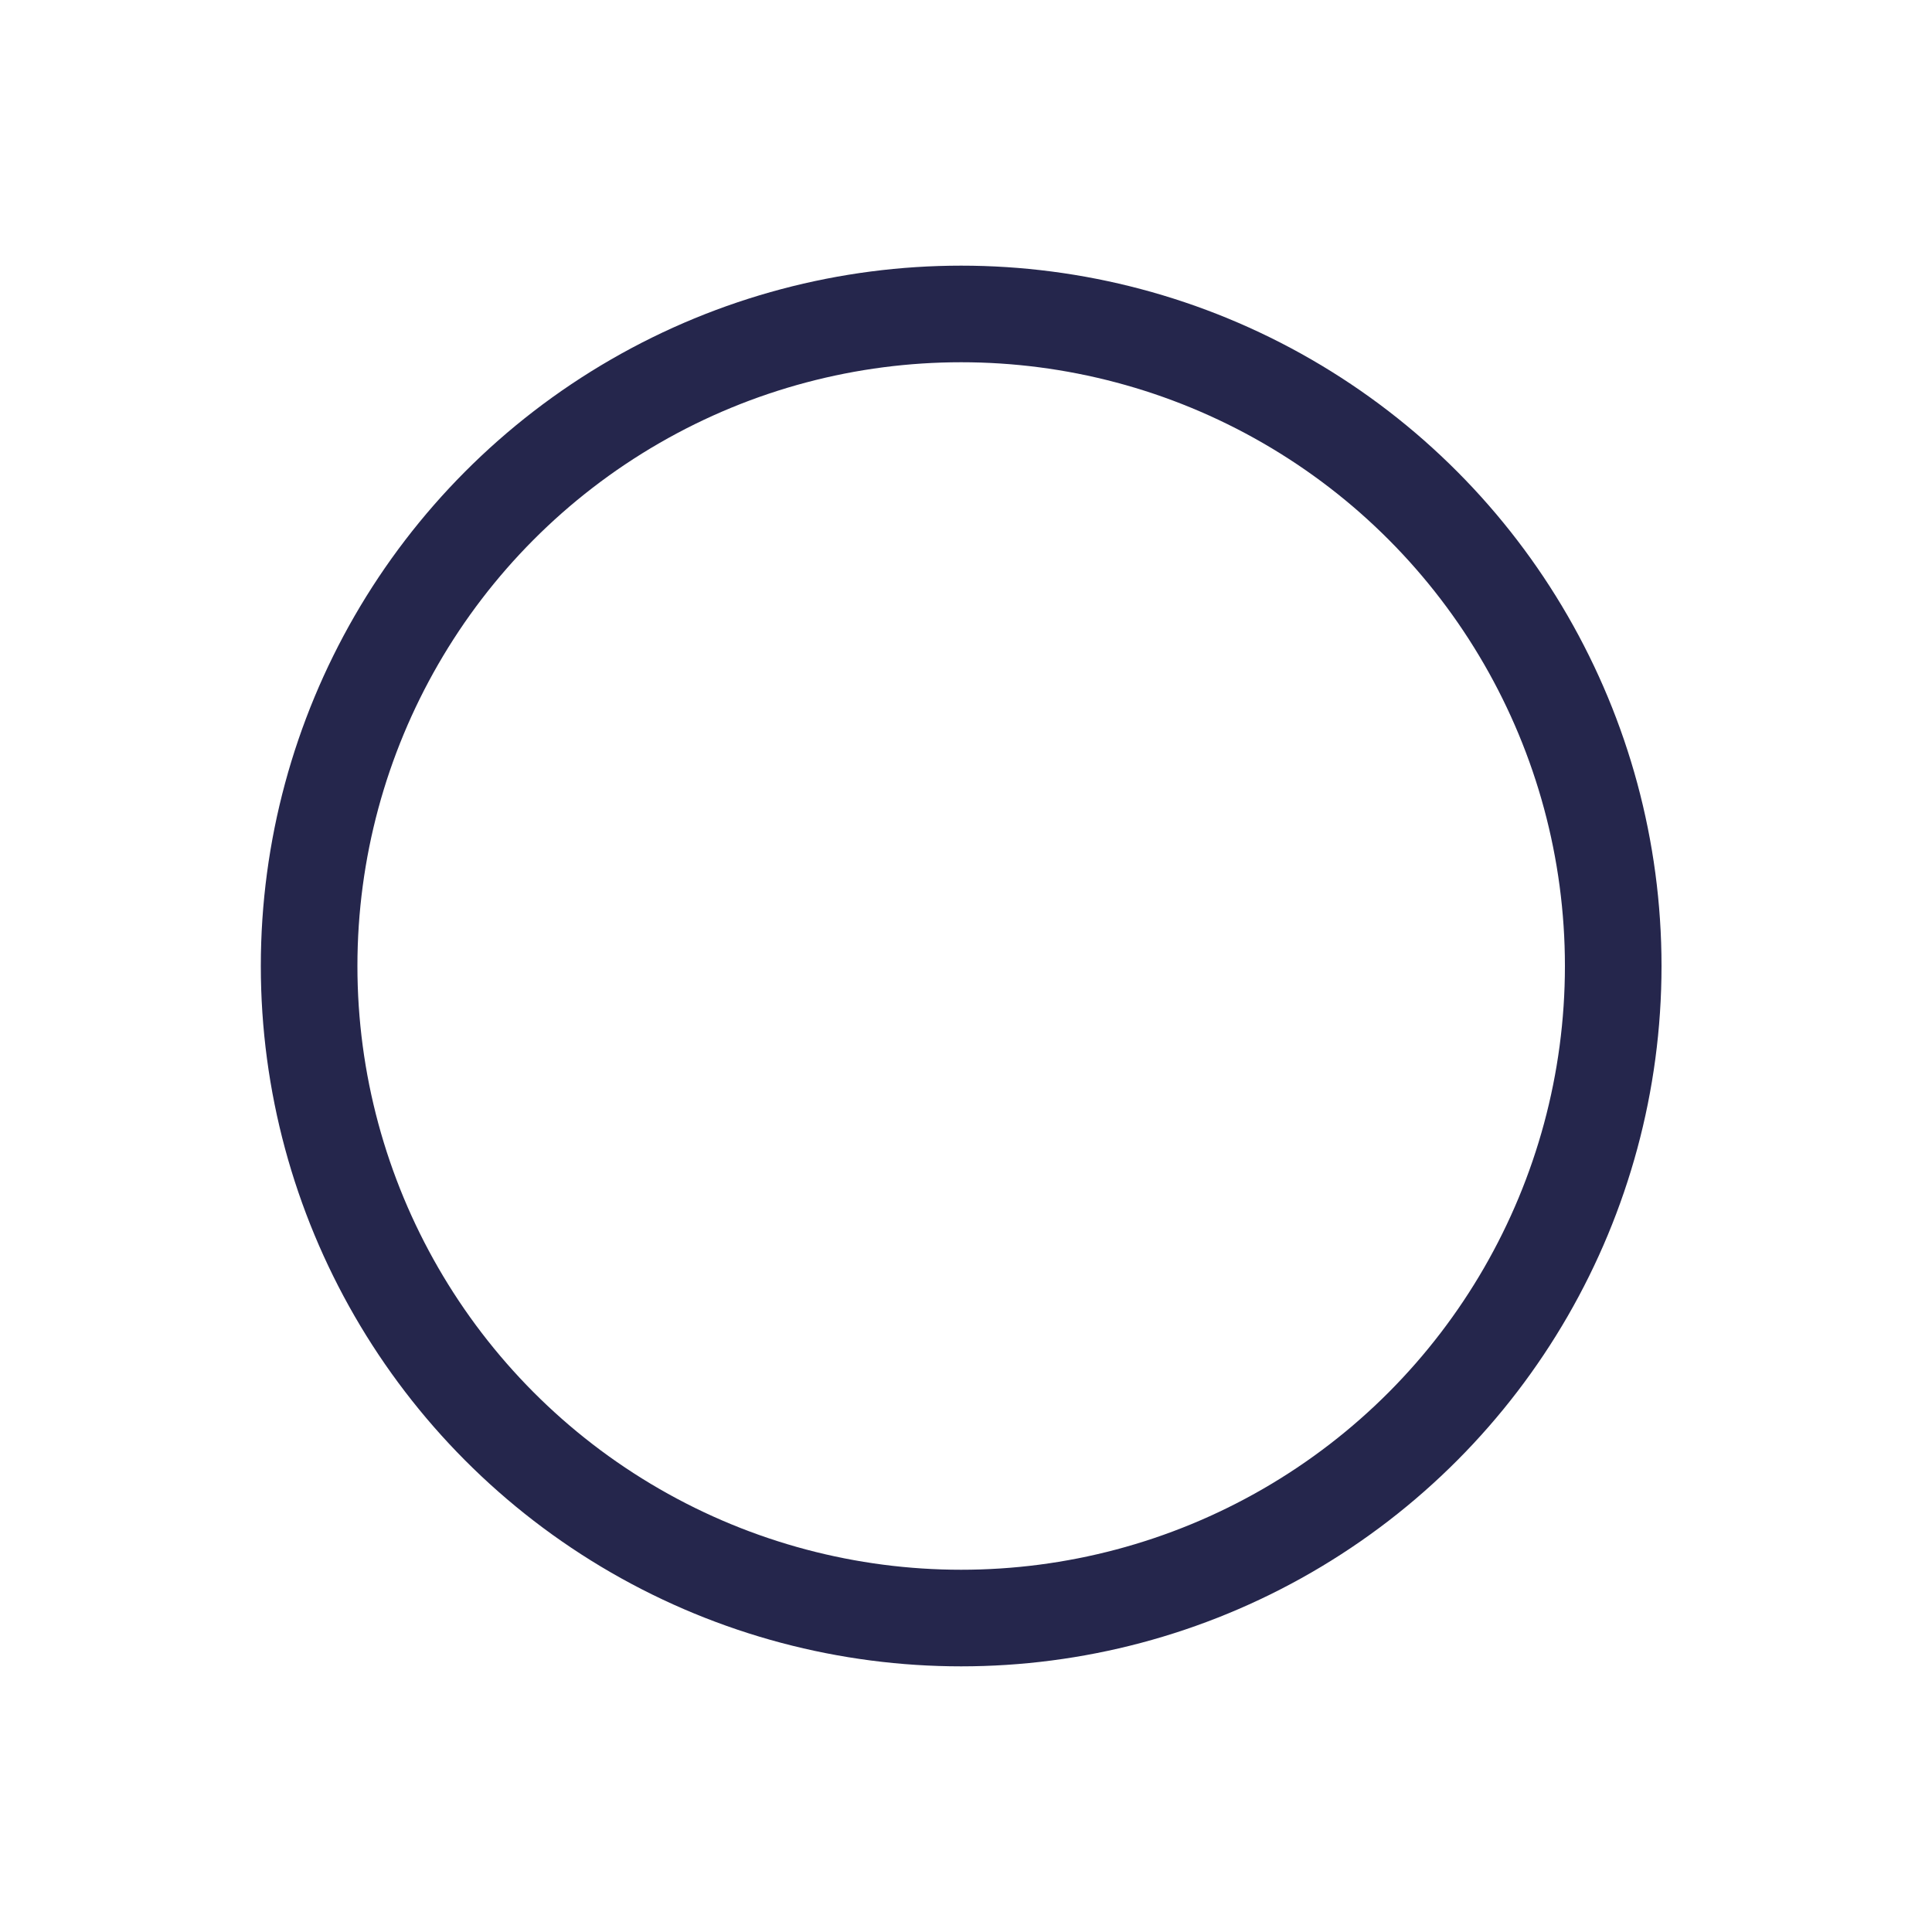 <svg version="1.1" xmlns="http://www.w3.org/2000/svg" x="0px" y="0px" width="80px" height="80px" viewBox="0 0 80 80">
	<circle fill="none" stroke="#25264C" stroke-width="4" stroke-linecap="round" stroke-miterlimit="10" cx="39.8" cy="40" r="27"/>
</svg>